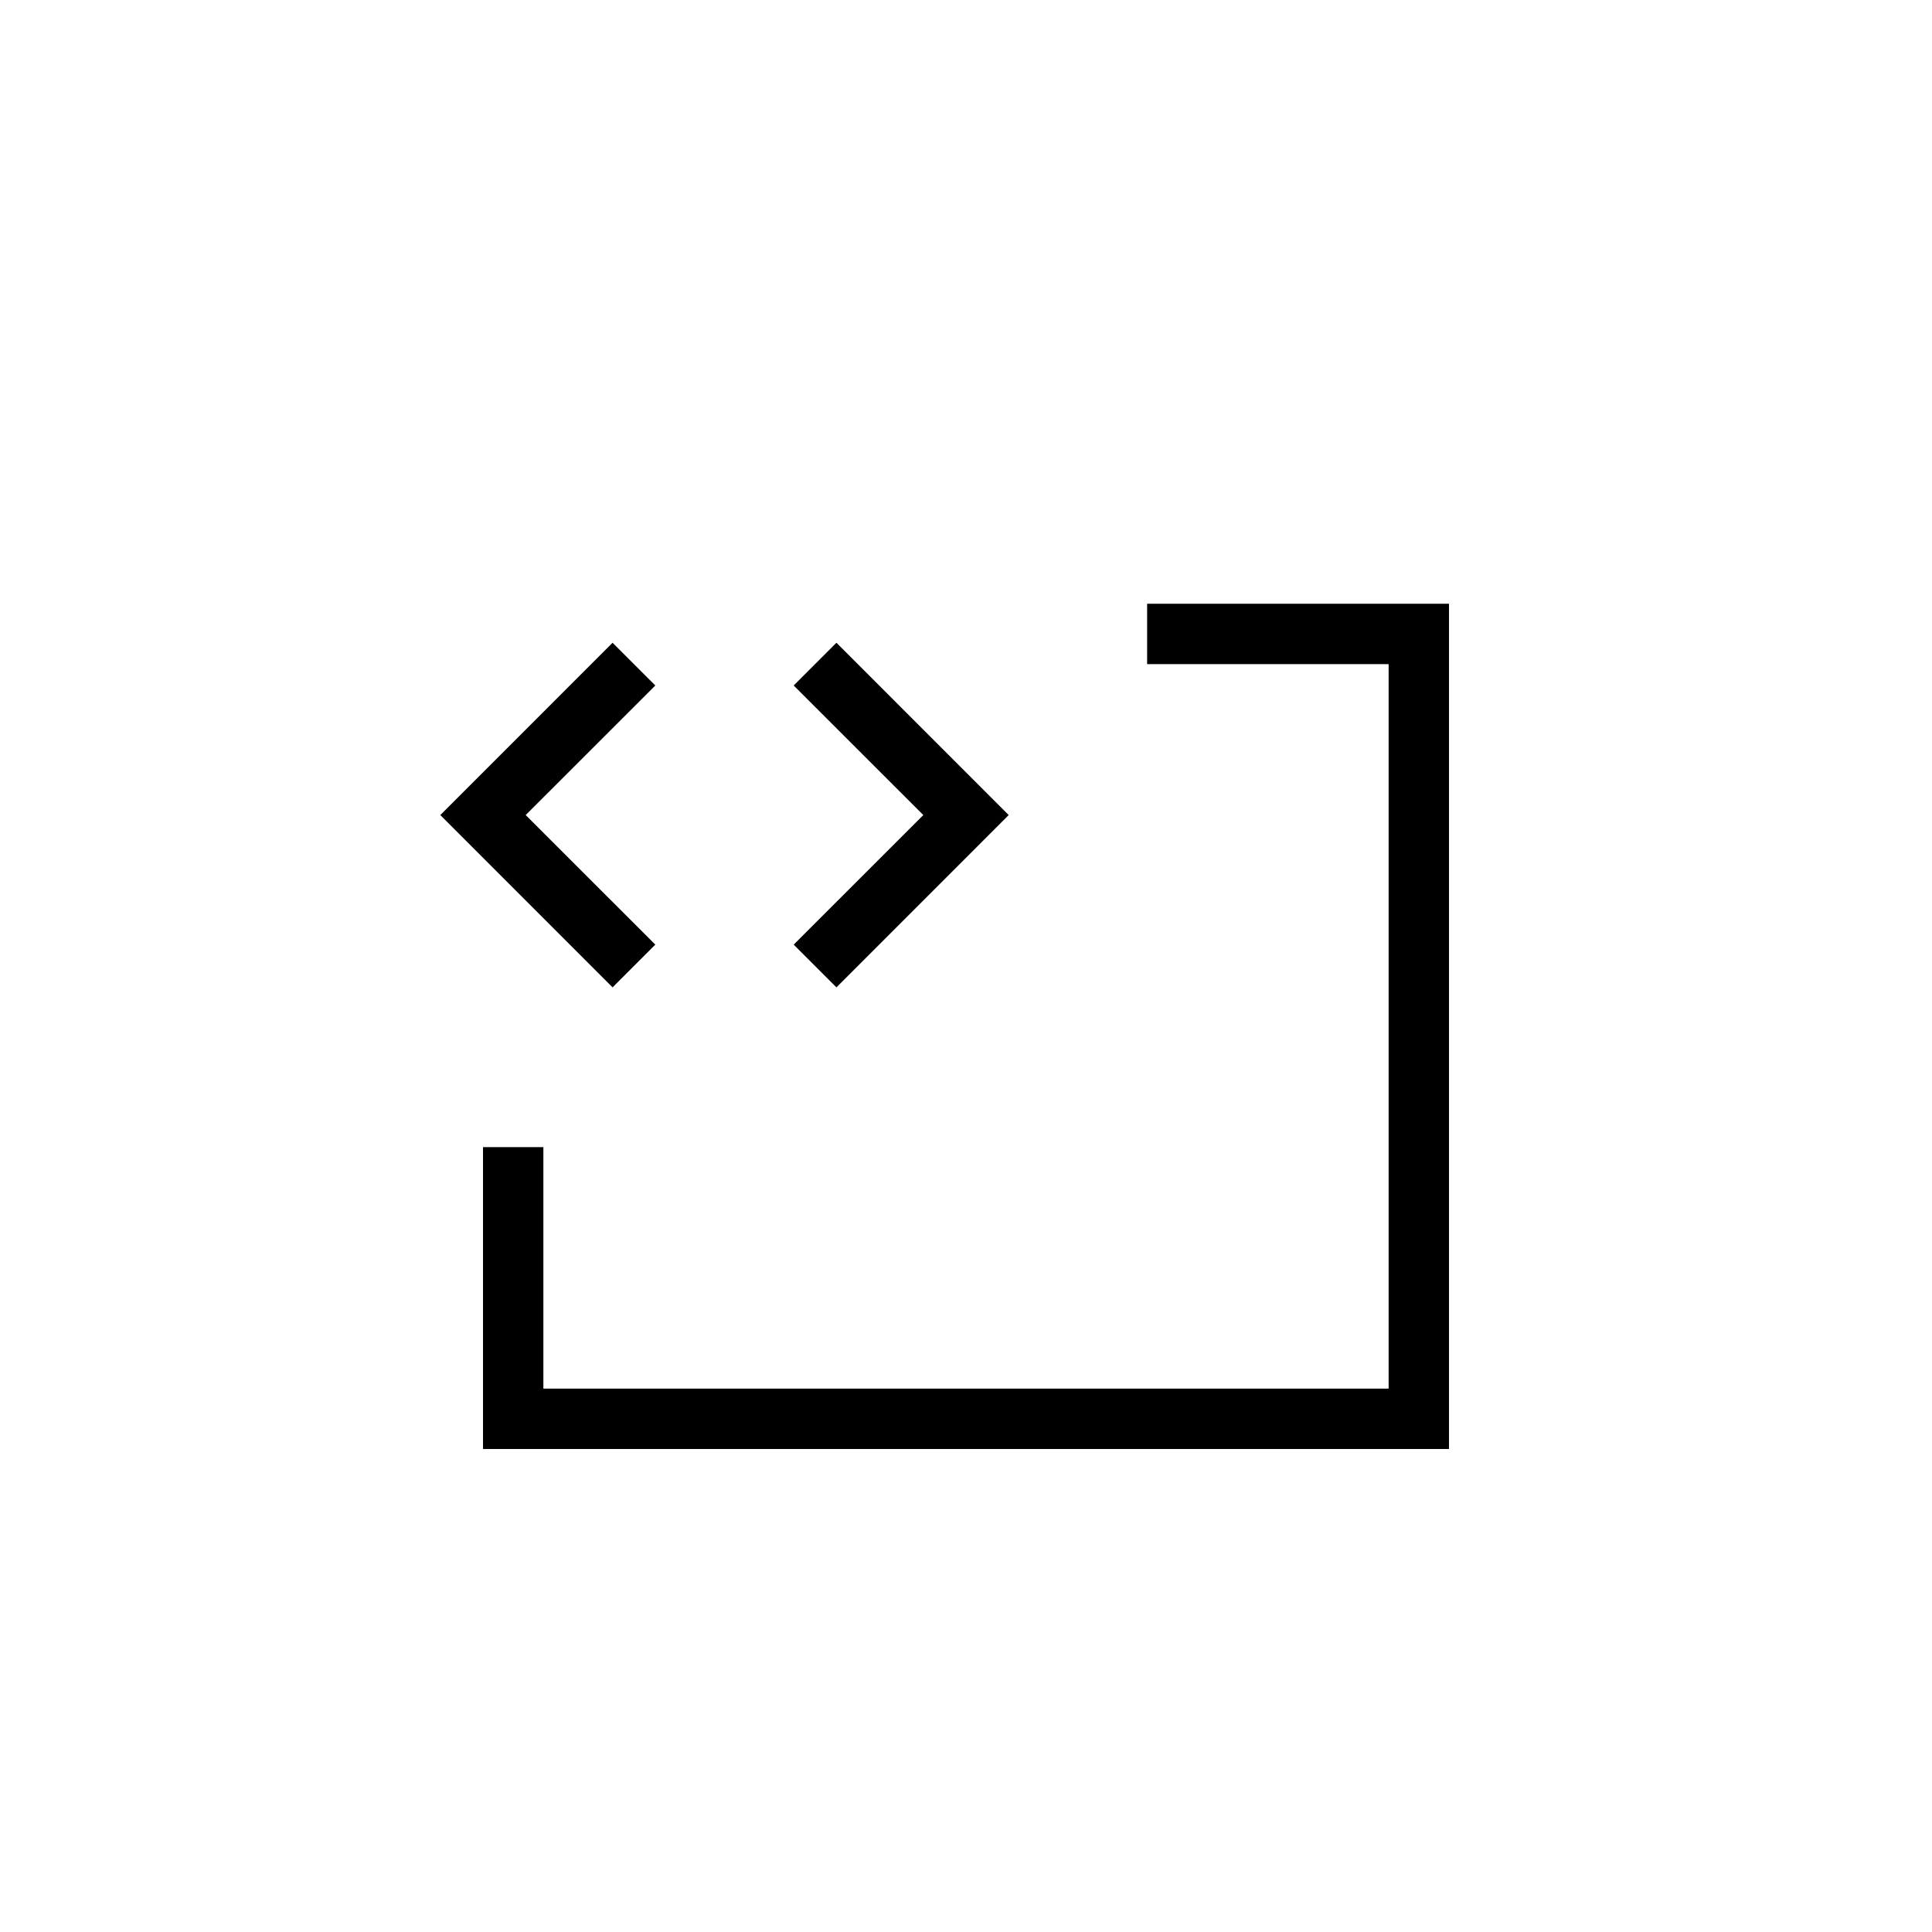 <svg width="32" height="32" viewBox="0 0 32 32" fill="none" xmlns="http://www.w3.org/2000/svg">
	<path
		fill-rule="evenodd"
		clip-rule="evenodd"
		d="M19 11H23V23H9V19H8V23V24H9H23H24V23V11V10H23H19V11Z"
		fill="black"
	/>
	<path
		fill-rule="evenodd"
		clip-rule="evenodd"
		d="M10.146 10.646L10.854 11.354L8.707 13.5L10.854 15.646L10.146 16.354L7.293 13.5L10.146 10.646ZM15.293 13.5L13.146 11.354L13.854 10.646L16.707 13.5L13.854 16.354L13.146 15.646L15.293 13.5Z"
		fill="black"
	/>
</svg>
